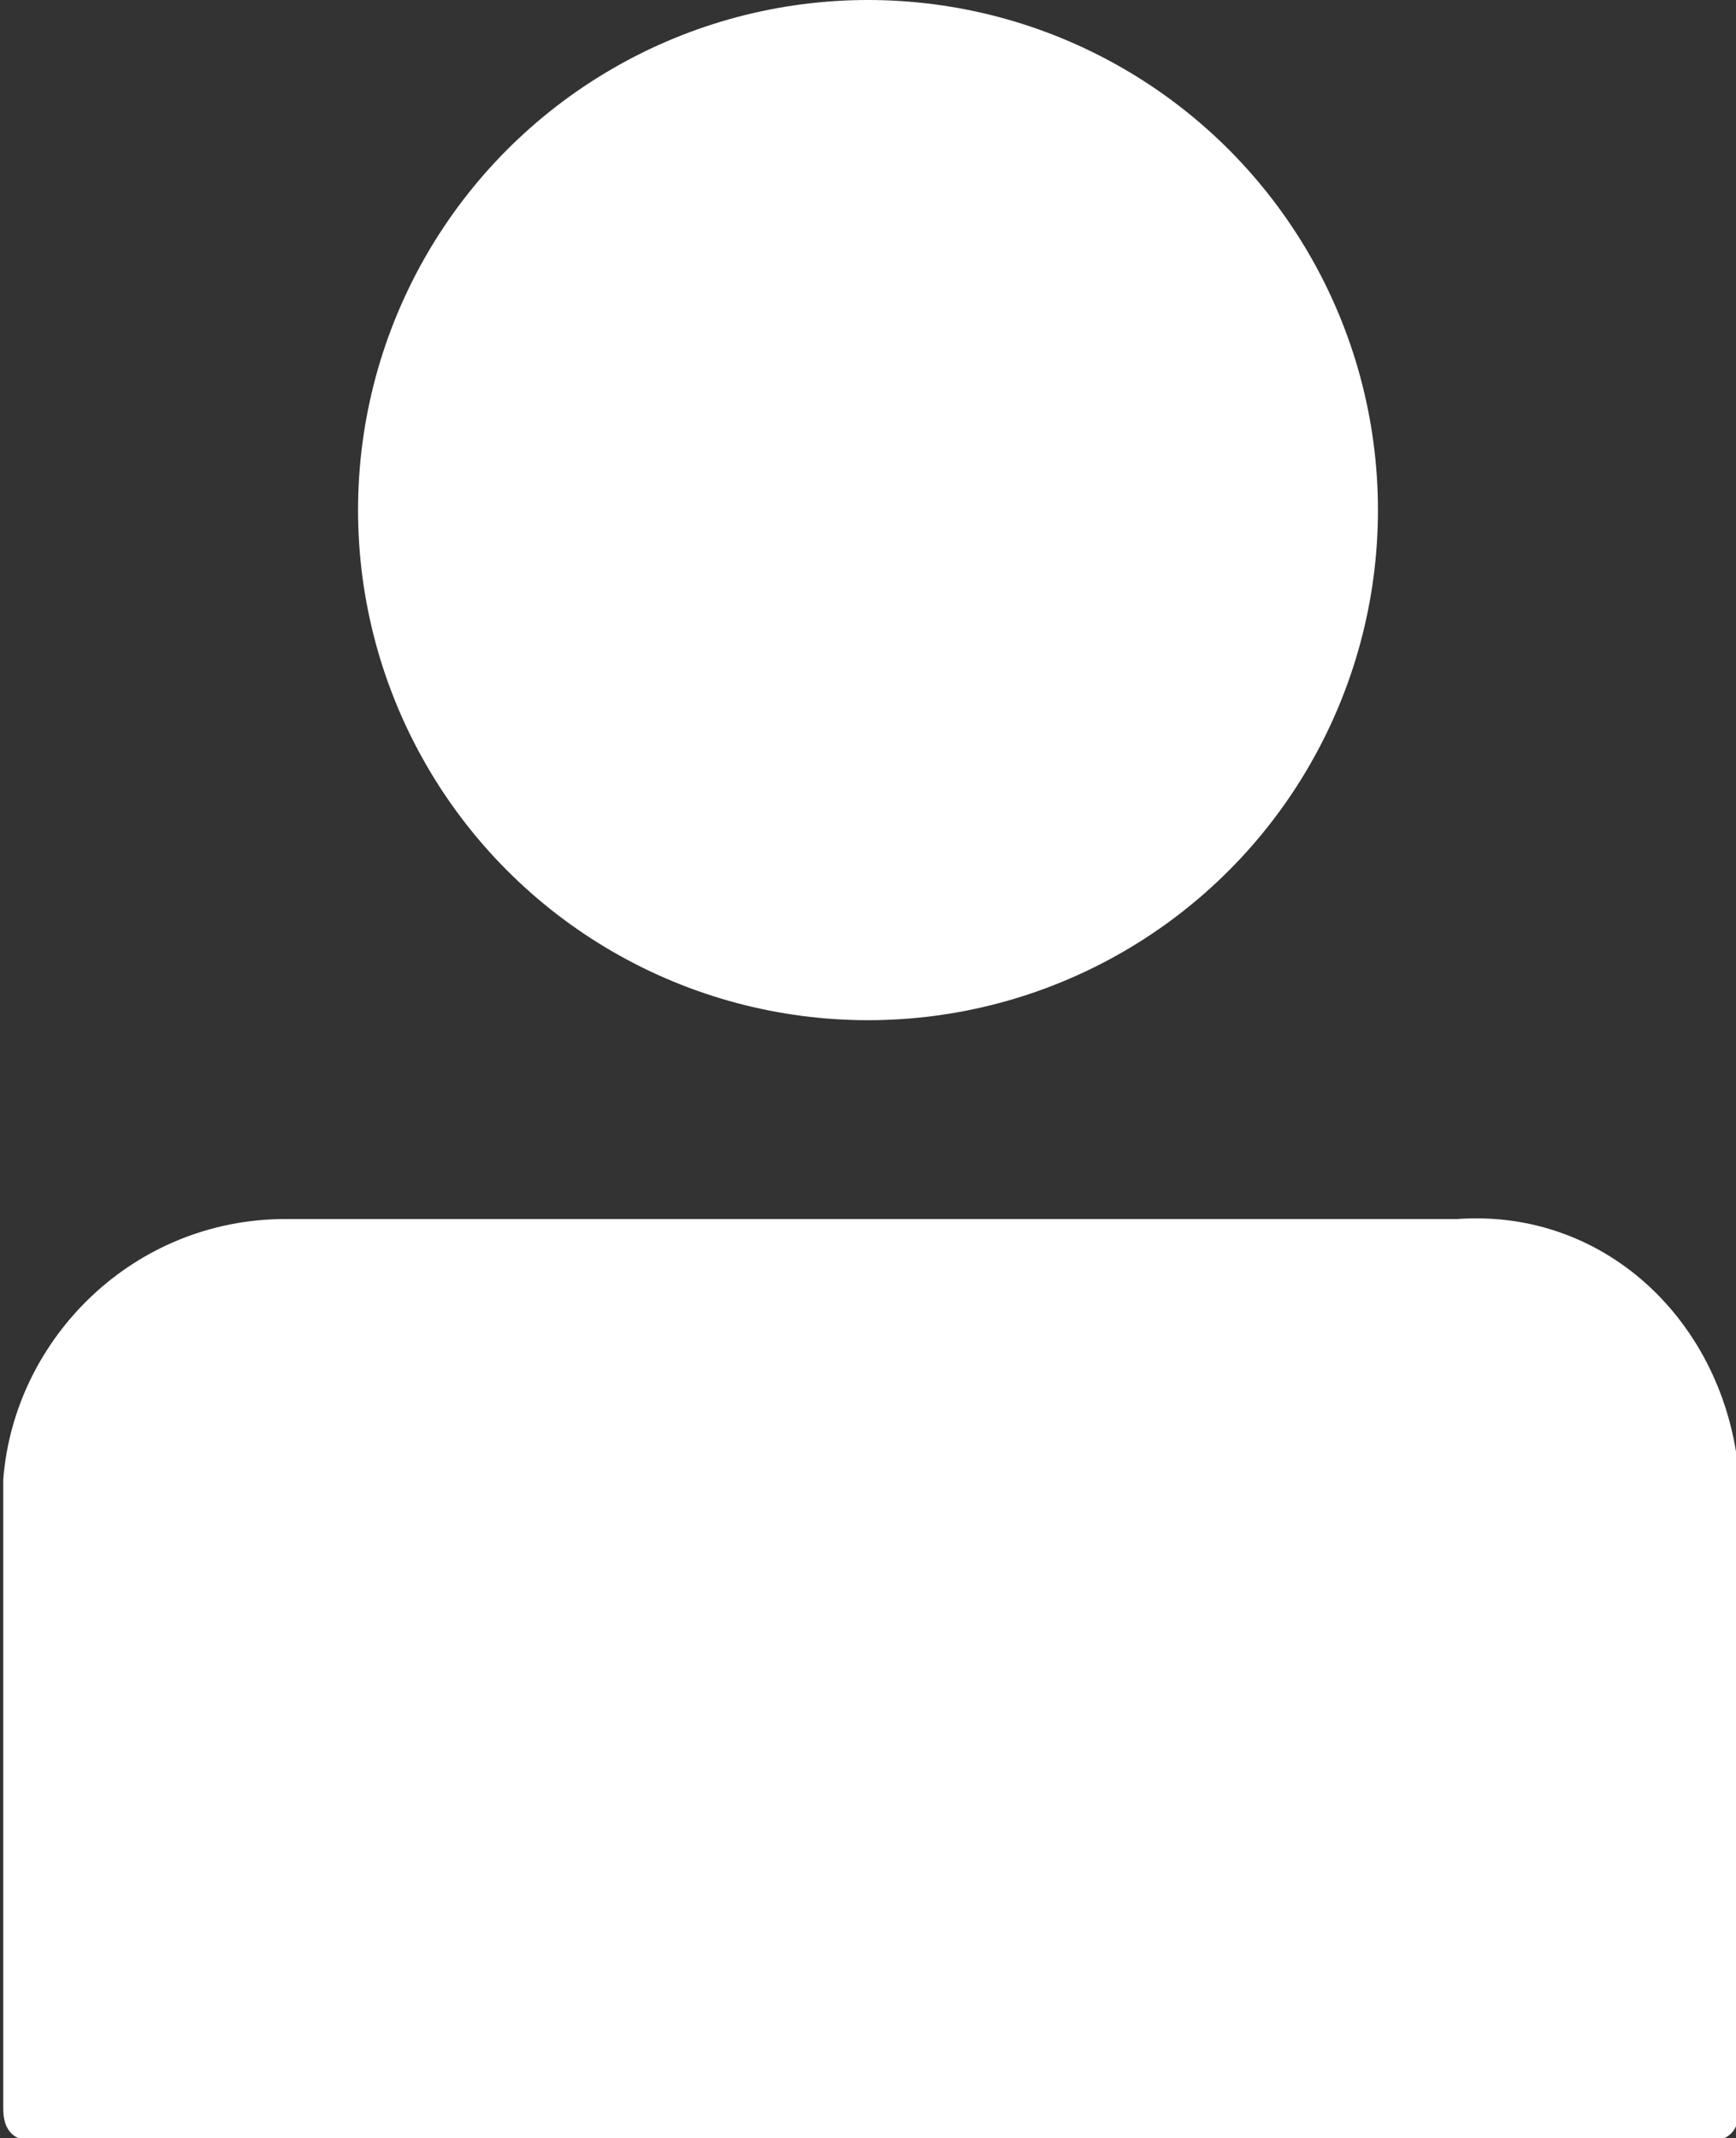 <?xml version="1.0" encoding="utf-8"?>
<!-- Generator: Adobe Illustrator 27.3.0, SVG Export Plug-In . SVG Version: 6.00 Build 0)  -->
<svg version="1.1" id="Layer_1" xmlns="http://www.w3.org/2000/svg" xmlns:xlink="http://www.w3.org/1999/xlink" x="0px" y="0px"
	 viewBox="0 0 16 19.7" style="enable-background:new 0 0 16 19.7;" xml:space="preserve">
<rect x="0" y="0" width="16" height="19.7" fill="#333333" stroke="none"/>
<style type="text/css">
	.st0{fill:#FFFFFF;}
	.st1{opacity:0.5;fill:#FFFFFF;}
	.st2{opacity:0.5;fill:#2D2D2D;}
	.st3{opacity:0.6;enable-background:new    ;}
	.st4{opacity:0.5;fill:#E5E5E5;enable-background:new    ;}
	.st5{fill:#2C2C2C;}
	.st6{fill:#397234;}
	.st7{fill:#E5E5E5;}
	.st8{clip-path:url(#SVGID_00000000218223995604267870000005547503160125585589_);}
	.st9{fill:#2D2D2D;}
	.st10{opacity:0.5;}
	.st11{fill:#A5A5A5;}
	.st12{enable-background:new    ;}
	.st13{clip-path:url(#SVGID_00000033333267190952471460000017757983693063456132_);}
</style>
<g>
	<g id="Group_6754" transform="translate(9944.03 -1159.868)">
		<path id="Path_6068_00000083771641616470412180000006955704270517622168_" class="st0" d="M-9930.6,1171.1h-10.8
			c-1.4,0-2.5,1.1-2.6,2.4v5.8c0,0.2,0.1,0.3,0.3,0.3h15.4c0.2,0,0.3-0.1,0.3-0.3l0,0v-5.8
			C-9928.1,1172.1-9929.2,1171-9930.6,1171.1"/>
	</g>
	<circle class="st0" cx="8" cy="4.7" r="4.7"/>
</g>
</svg>
